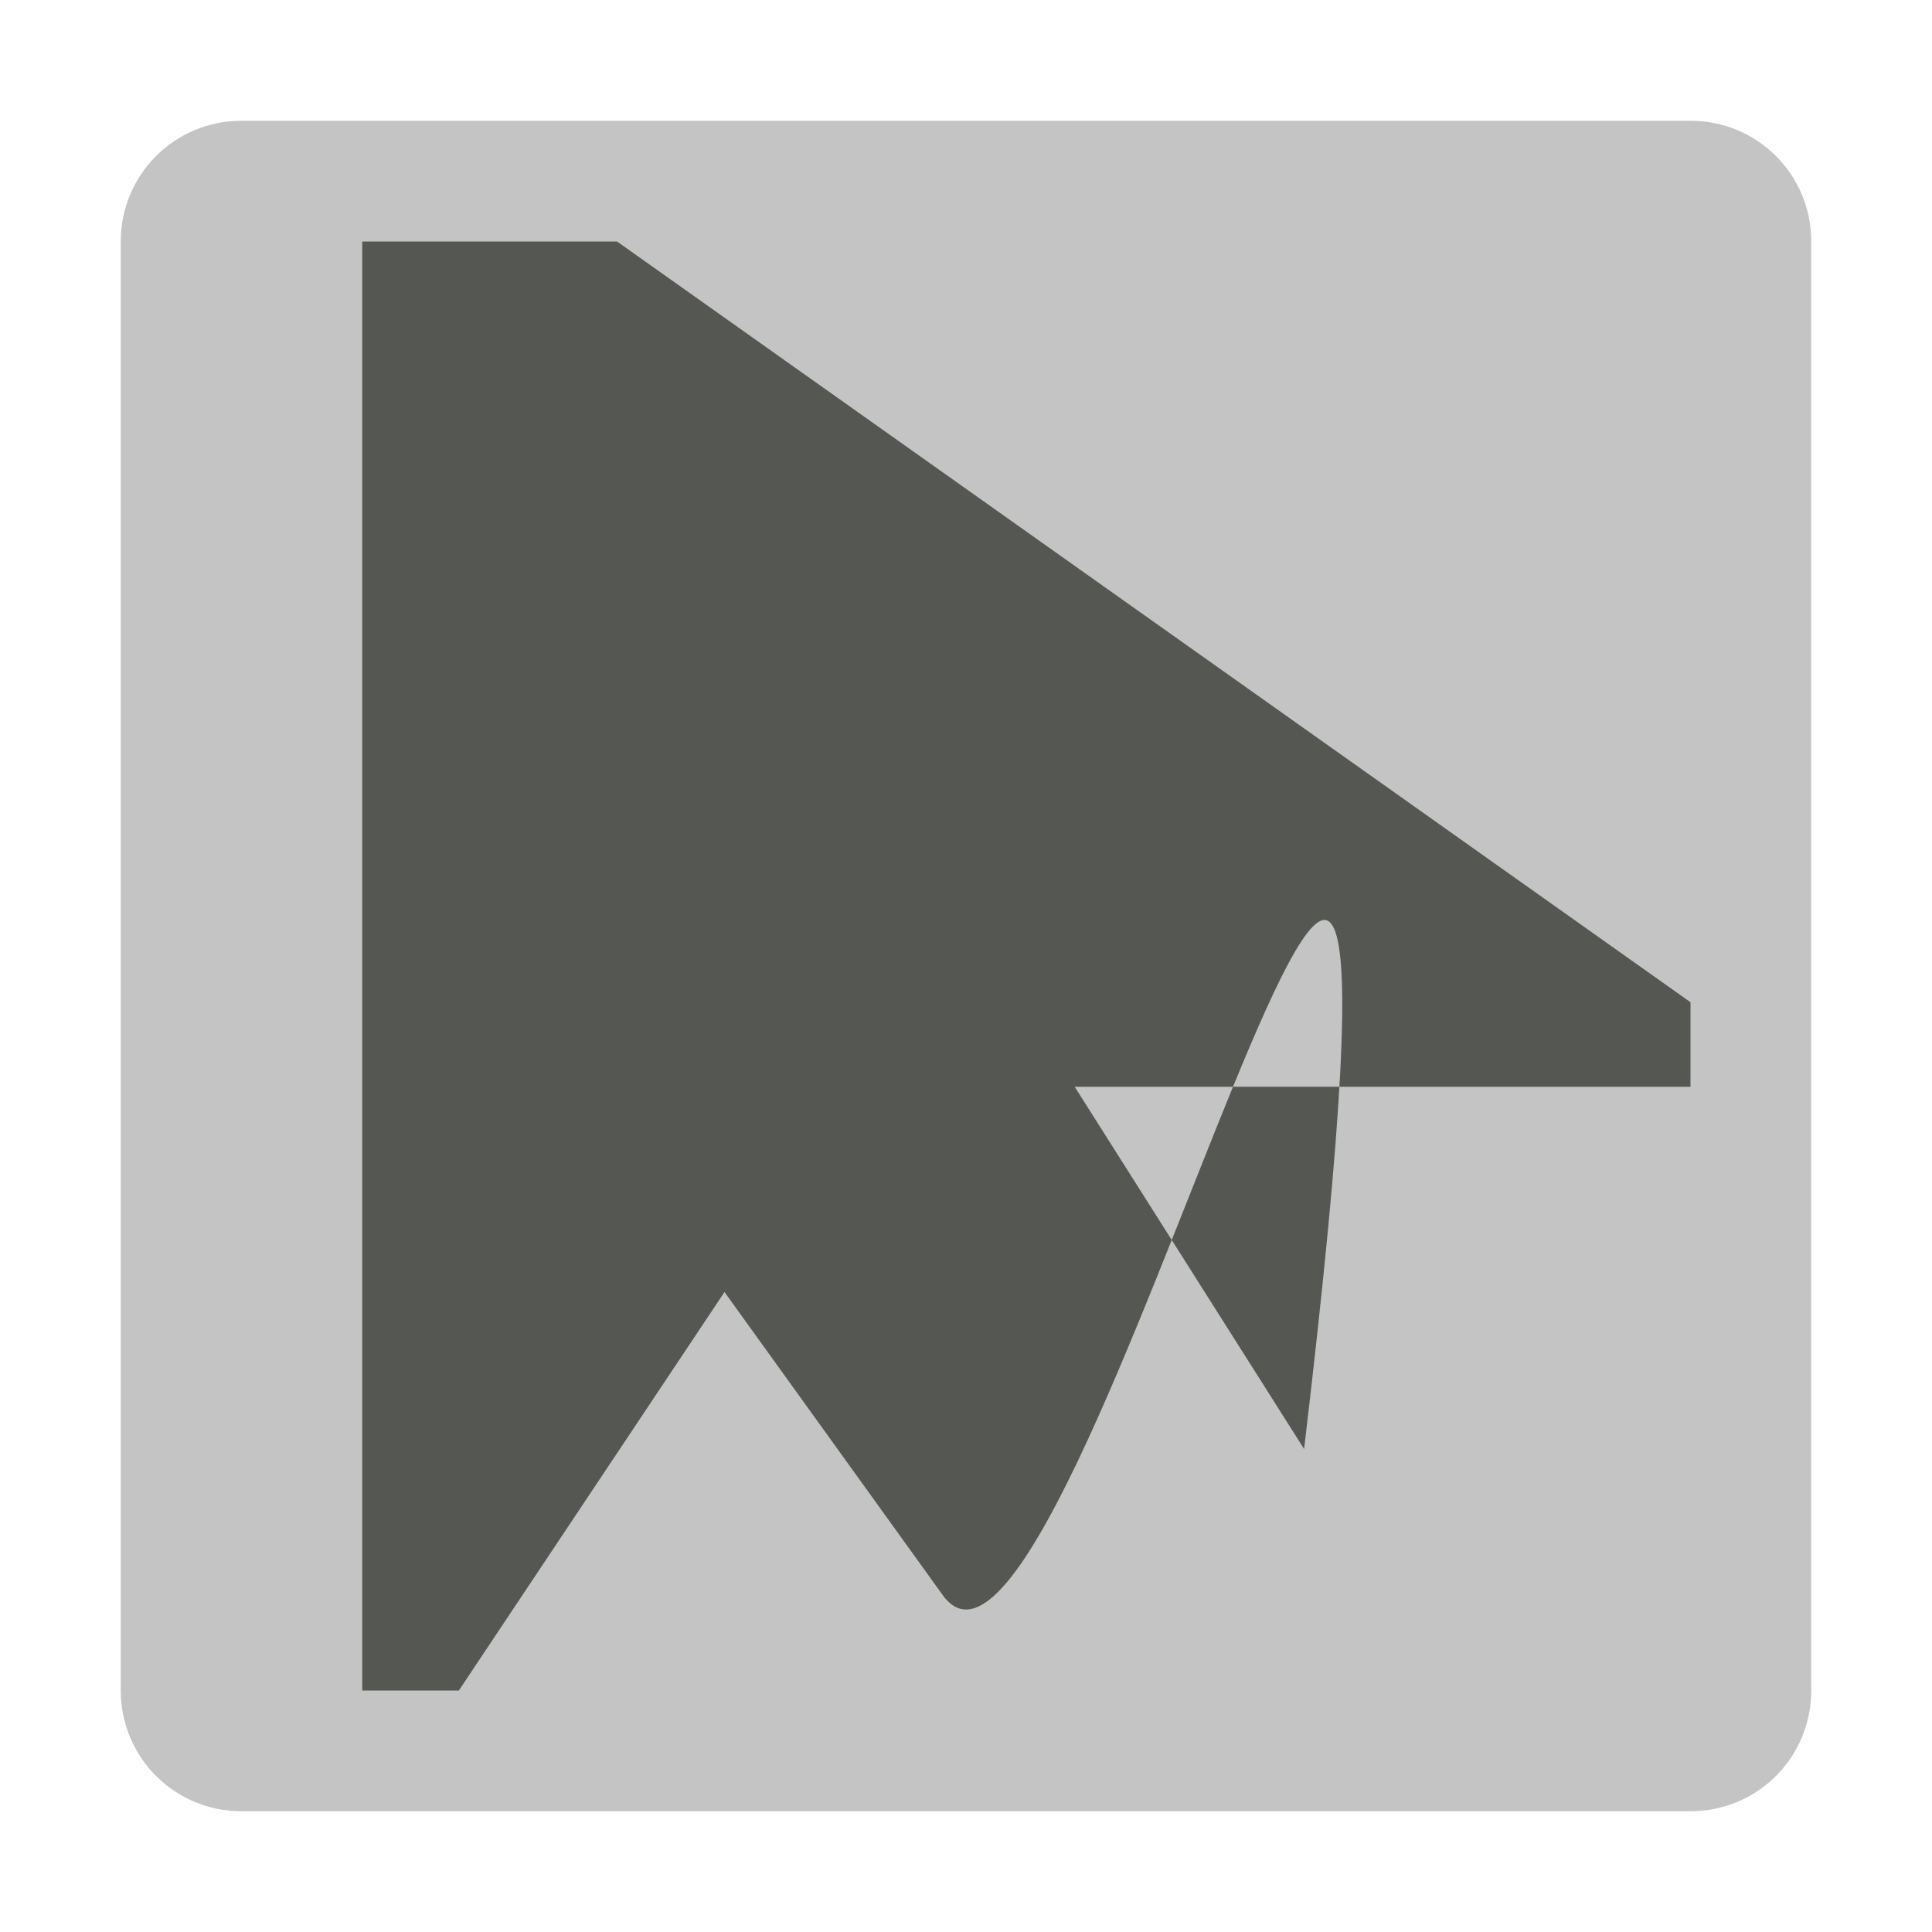 <svg xmlns="http://www.w3.org/2000/svg" viewBox="0 0 16 16">
  <path
     style="opacity:0.35;fill:#555753"
     d="M 2 1 C 1.446 1 1 1.446 1 2 L 1 14 C 1 14.554 1.446 15 2 15 L 14 15 C 14.554 15 15 14.554 15 14 L 15 2 C 15 1.446 14.554 1 14 1 L 2 1 z "
     />
  <path
     style="fill:#555753"
     d="M 3 2 L 3 14 L 3.8 14 L 6 10.7 L 7.8 13.2 C 8.9 14.8 12.13.8 10.8 12 L 8.9 9 L 14 9 L 14 8.3 L 5.11 2 L 3 2 z "
     />
</svg>
